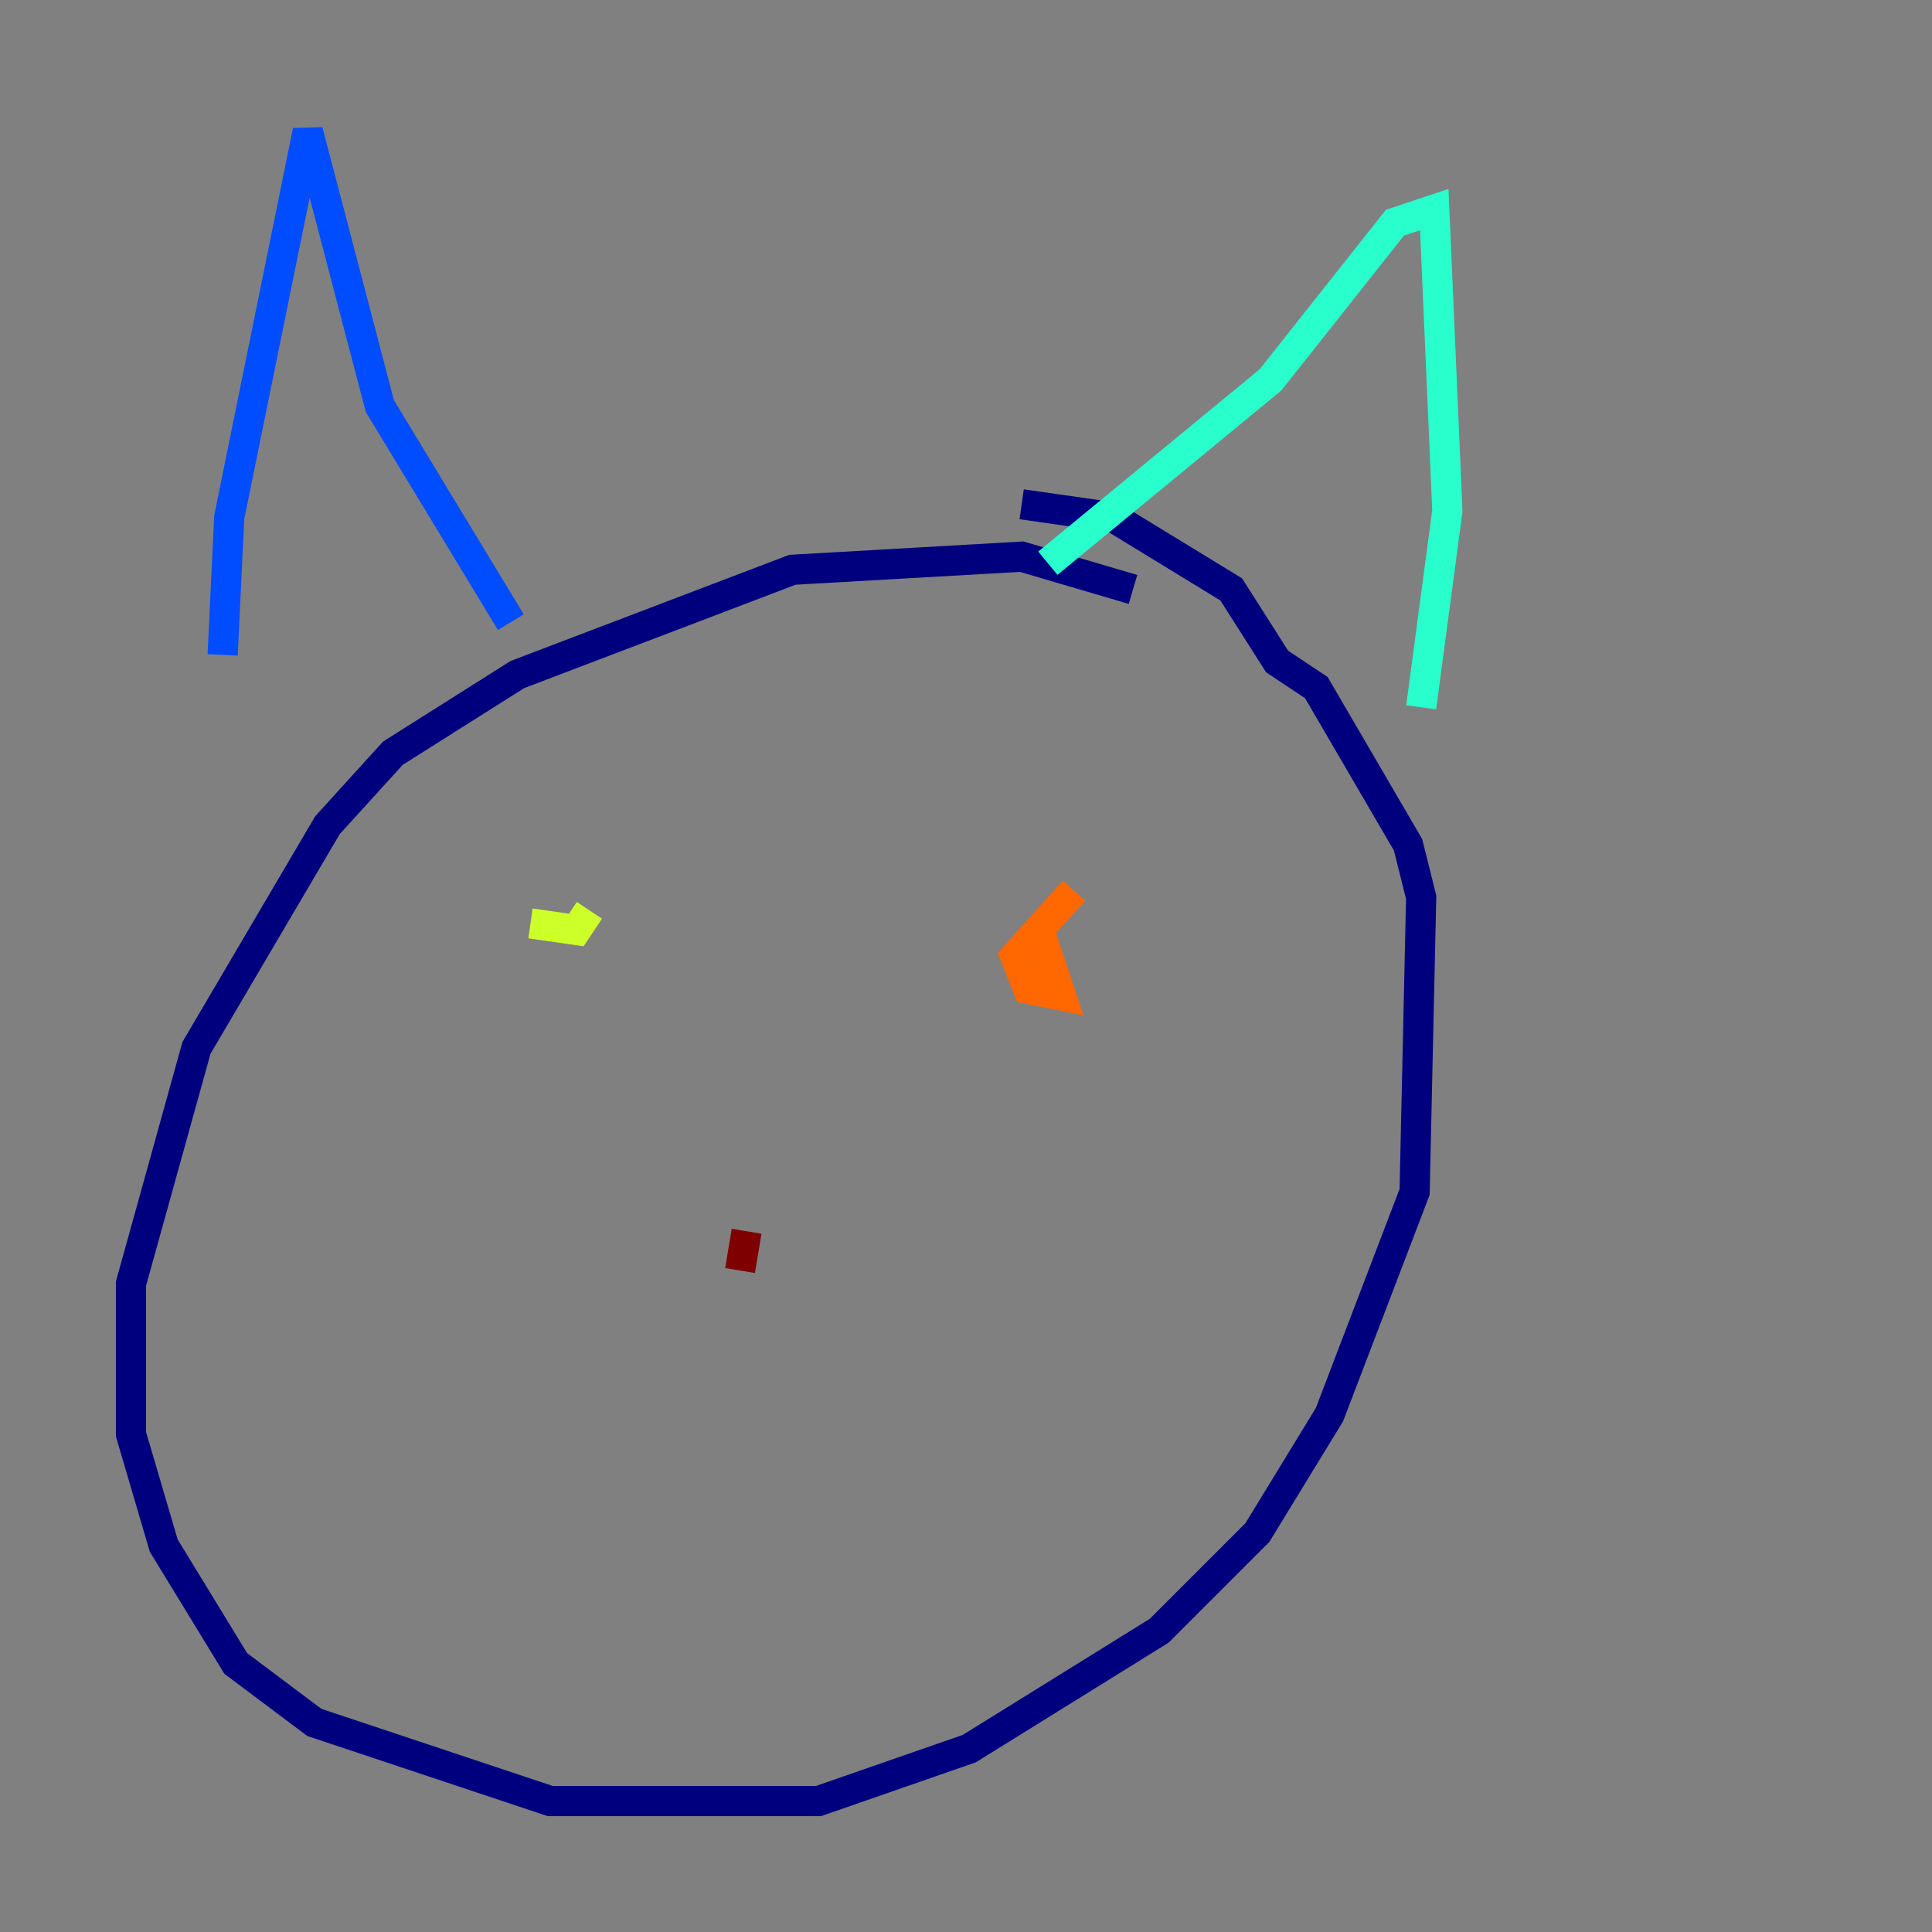<?xml version="1.0" encoding="utf-8" ?>
<svg baseProfile="tiny" height="128" version="1.2" viewBox="0,0,128,128" width="128" xmlns="http://www.w3.org/2000/svg" xmlns:ev="http://www.w3.org/2001/xml-events" xmlns:xlink="http://www.w3.org/1999/xlink"><rect x="0" y="0" width="128" height="128" fill="#808080" stroke="none"/><defs /><polyline fill="none" points="75.064,39.051 67.688,36.881 52.502,37.749 34.278,44.691 26.034,49.898 21.695,54.671 13.017,69.424 8.678,85.044 8.678,95.024 10.848,102.4 15.62,110.21 20.827,114.115 36.447,119.322 54.237,119.322 64.217,115.851 76.8,108.041 83.308,101.532 88.081,93.722 93.722,78.969 94.156,59.444 93.288,55.973 87.214,45.559 84.61,43.824 81.573,39.051 73.763,34.278 67.688,33.41" stroke="#00007f" stroke-width="2" /><polyline fill="none" points="14.752,43.39 15.186,34.278 20.393,8.678 25.166,26.902 33.844,41.22" stroke="#004cff" stroke-width="2" /><polyline fill="none" points="69.424,37.315 84.176,25.166 92.42,14.752 95.024,13.885 95.891,33.844 94.156,46.861" stroke="#29ffcd" stroke-width="2" /><polyline fill="none" points="35.146,61.18 38.183,61.614 39.051,60.312" stroke="#cdff29" stroke-width="2" /><polyline fill="none" points="71.159,59.01 67.254,63.349 68.122,65.519 70.291,65.953 68.99,62.047" stroke="#ff6700" stroke-width="2" /><polyline fill="none" points="49.464,81.573 49.031,84.176" stroke="#7f0000" stroke-width="2" /></svg>